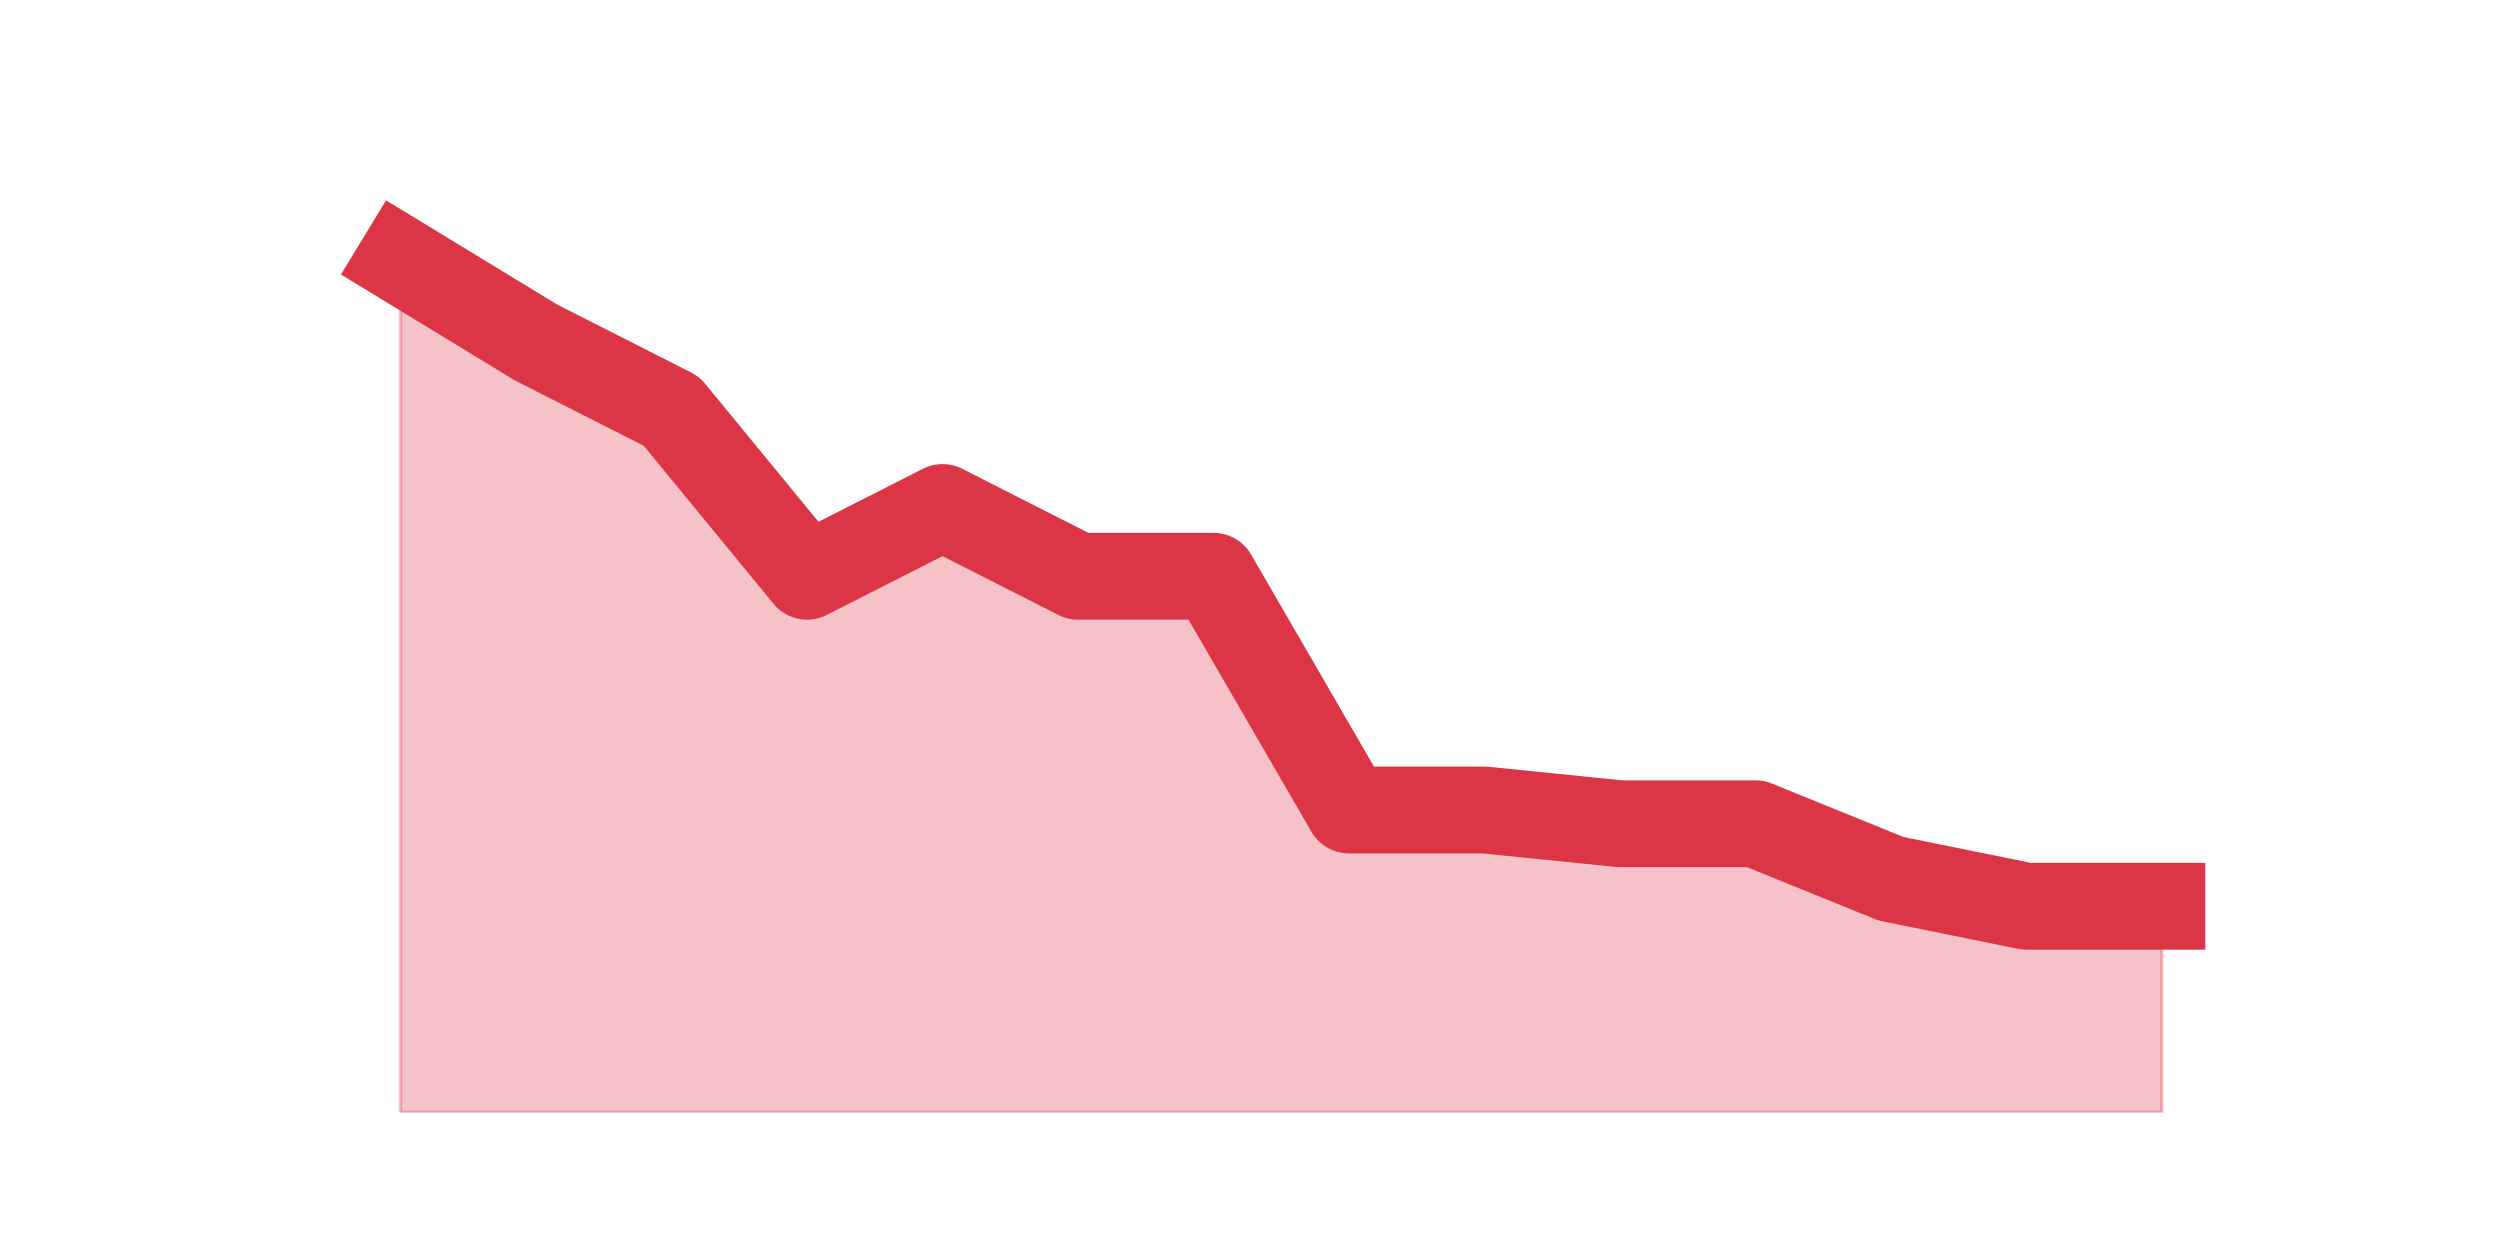<?xml version="1.0" encoding="utf-8" standalone="no"?>
<!DOCTYPE svg PUBLIC "-//W3C//DTD SVG 1.1//EN"
  "http://www.w3.org/Graphics/SVG/1.1/DTD/svg11.dtd">
<svg height="360pt" version="1.1" viewBox="0 0 720 360" width="720pt" xmlns="http://www.w3.org/2000/svg" xmlns:xlink="http://www.w3.org/1999/xlink">
 <defs>
  <style type="text/css">*{stroke-linecap:butt;stroke-linejoin:round;}</style>
 </defs>
 <g id="figure_1">
  <g id="patch_1">
   <path d="M 0 360 
L 720 360 
L 720 0 
L 0 0 
z
" style="fill:none;"/>
  </g>
  <g id="axes_1">
   <g id="matplotlib.axis_1"/>
   <g id="matplotlib.axis_2"/>
   <g id="PolyCollection_1">
    <defs>
     <path d="M 115.364 -285.12 
L 115.364 -39.6 
L 154.385 -39.6 
L 193.406 -39.6 
L 232.427 -39.6 
L 271.448 -39.6 
L 310.469 -39.6 
L 349.49 -39.6 
L 388.51 -39.6 
L 427.531 -39.6 
L 466.552 -39.6 
L 505.573 -39.6 
L 544.594 -39.6 
L 583.615 -39.6 
L 622.636 -39.6 
L 622.636 -99 
L 622.636 -99 
L 583.615 -99 
L 544.594 -106.92 
L 505.573 -122.76 
L 466.552 -122.76 
L 427.531 -126.72 
L 388.51 -126.72 
L 349.49 -194.04 
L 310.469 -194.04 
L 271.448 -213.84 
L 232.427 -194.04 
L 193.406 -241.56 
L 154.385 -261.36 
L 115.364 -285.12 
z
" id="mdc133b4d49" style="stroke:#dc3545;stroke-opacity:0.3;"/>
    </defs>
    <g clip-path="url(#p0415192274)">
     <use style="fill:#dc3545;fill-opacity:0.3;stroke:#dc3545;stroke-opacity:0.3;" x="0" xlink:href="#mdc133b4d49" y="360"/>
    </g>
   </g>
   <g id="line2d_1">
    <path clip-path="url(#p0415192274)" d="M 115.364 74.88 
L 154.385 98.64 
L 193.406 118.44 
L 232.427 165.96 
L 271.448 146.16 
L 310.469 165.96 
L 349.49 165.96 
L 388.51 233.28 
L 427.531 233.28 
L 466.552 237.24 
L 505.573 237.24 
L 544.594 253.08 
L 583.615 261 
L 622.636 261 
" style="fill:none;stroke:#dc3545;stroke-linecap:square;stroke-width:25;"/>
   </g>
  </g>
 </g>
 <defs>
  <clipPath id="p0415192274">
   <rect height="277.2" width="558" x="90" y="43.2"/>
  </clipPath>
 </defs>
</svg>
